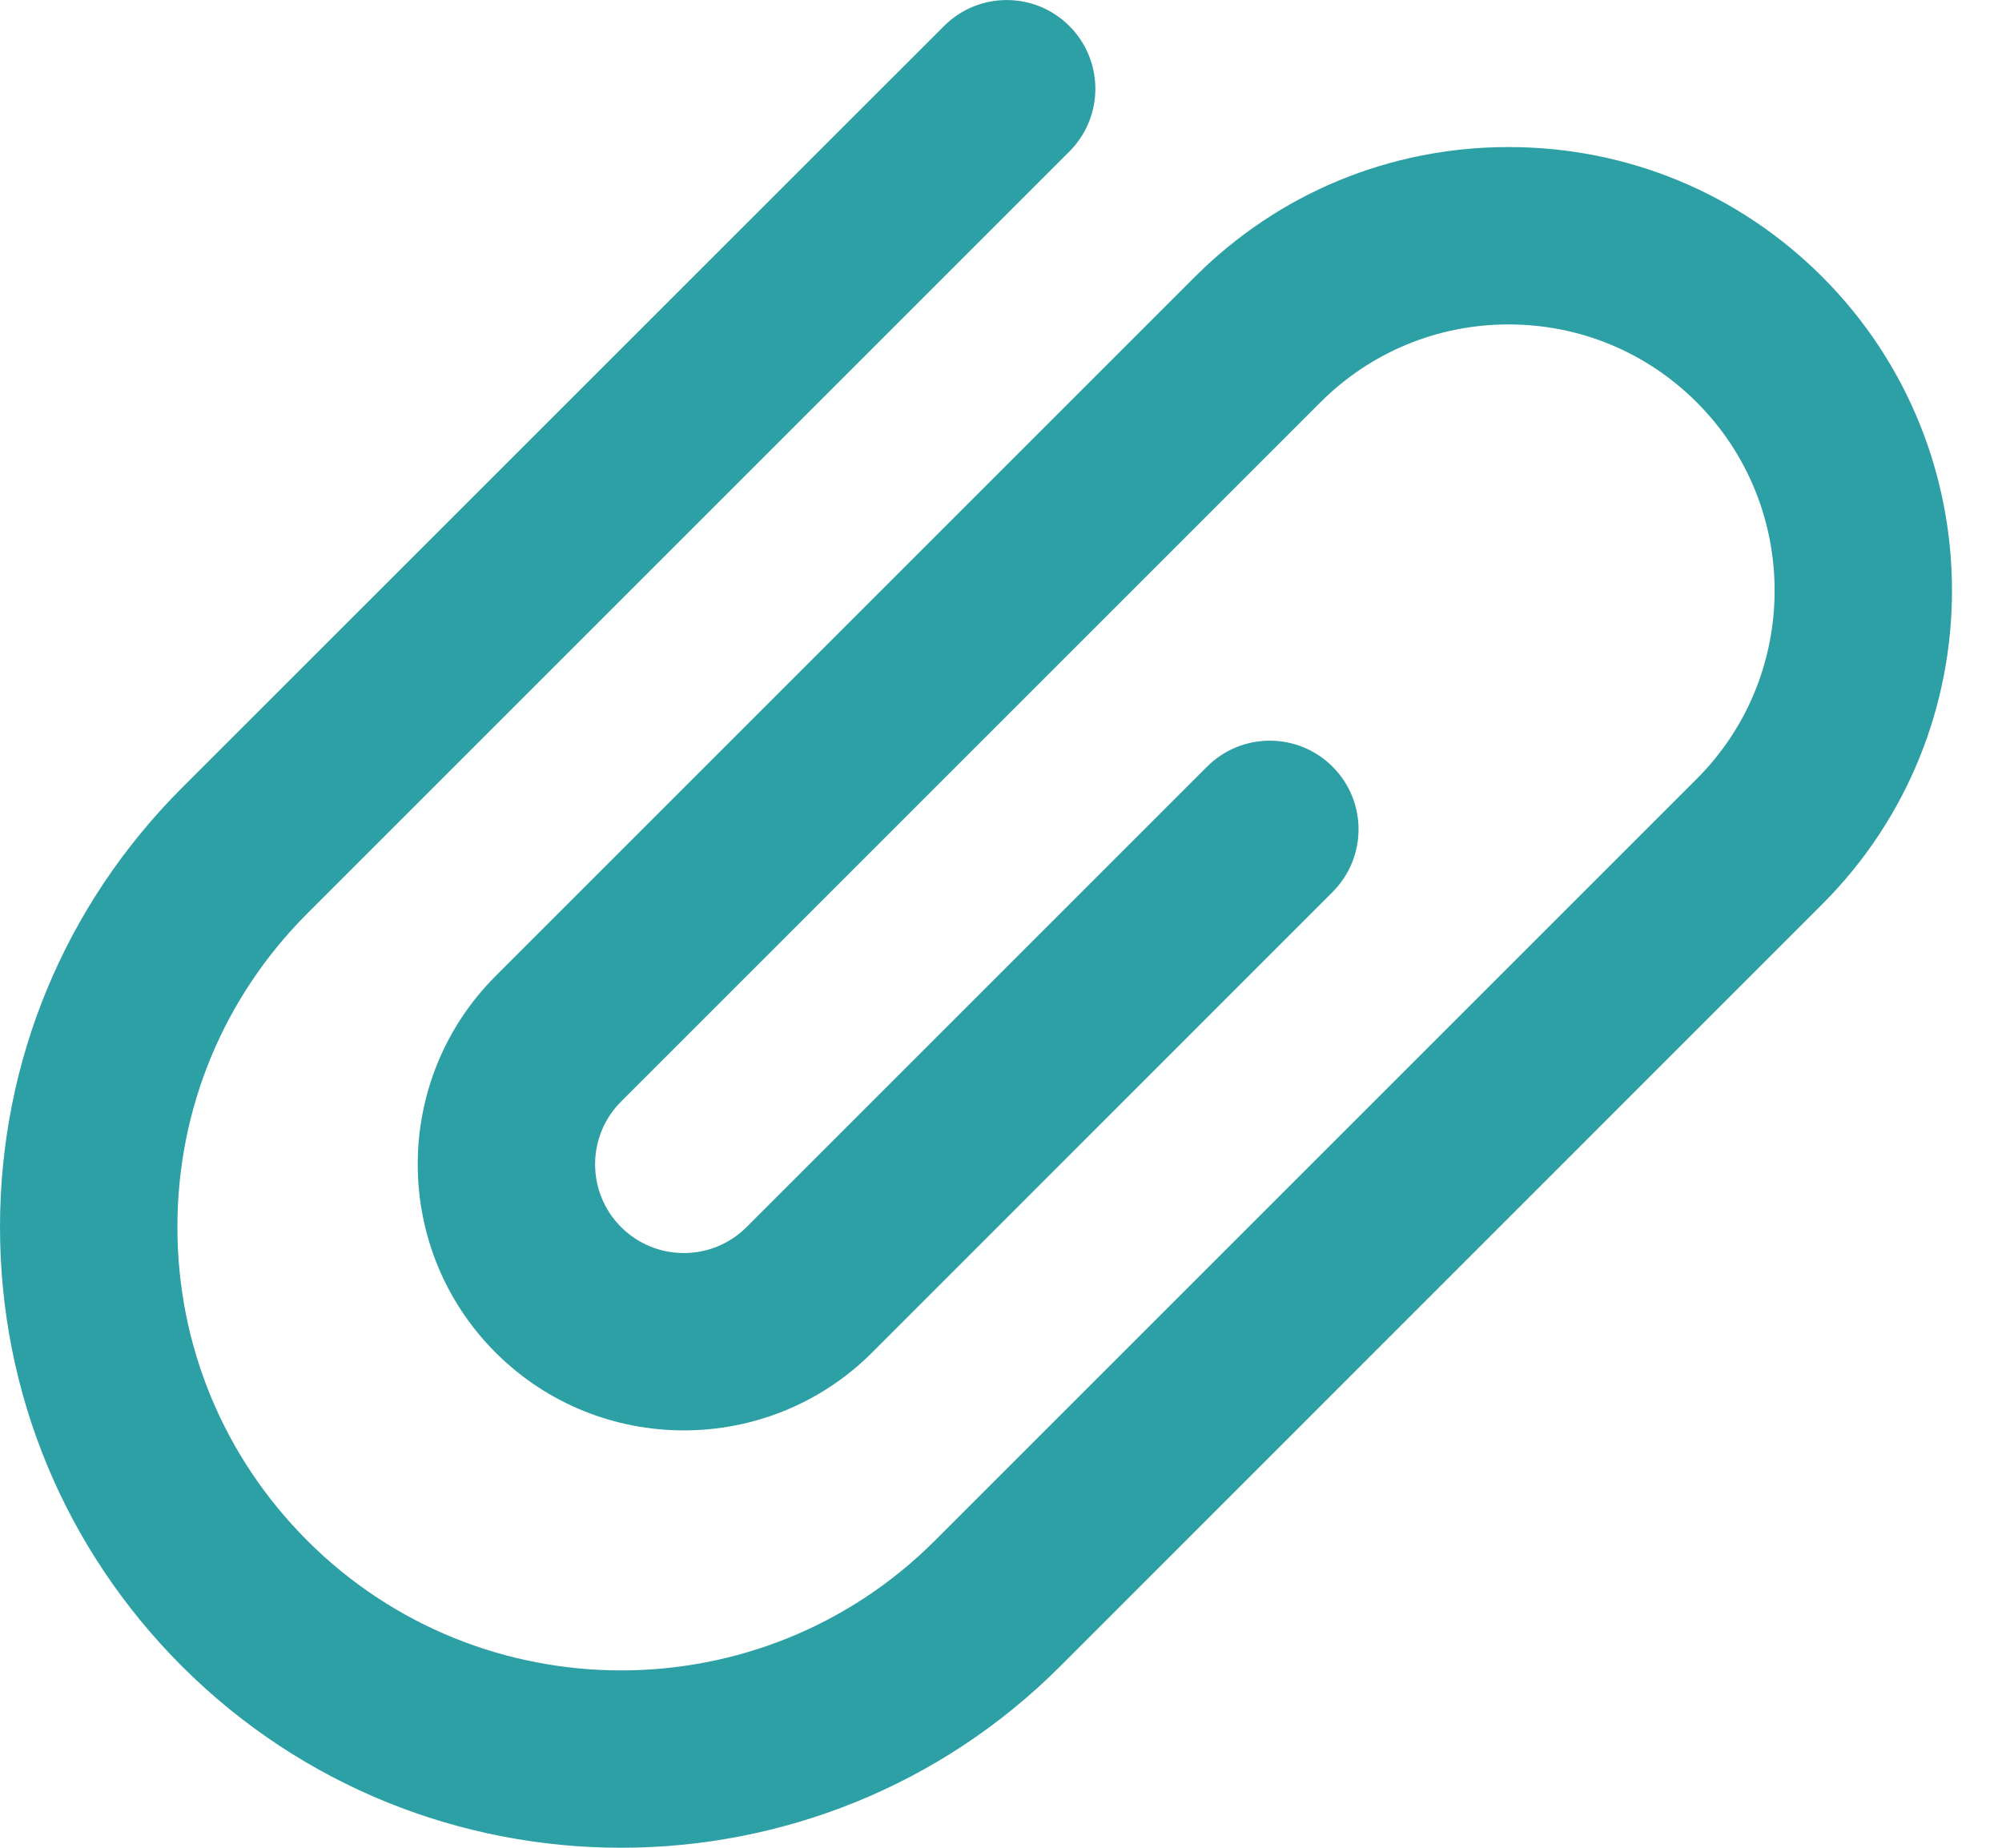 <svg width="13" height="12" viewBox="0 0 13 12" fill="none" xmlns="http://www.w3.org/2000/svg">
<path d="M11.833 1.798C11.289 1.254 10.566 0.955 9.796 0.955C9.027 0.955 8.303 1.254 7.759 1.798L3.218 6.339C2.544 7.013 2.544 8.11 3.218 8.784C3.892 9.458 4.989 9.458 5.663 8.784L8.653 5.793C8.878 5.568 8.878 5.204 8.653 4.979C8.428 4.754 8.063 4.754 7.838 4.979L4.848 7.969C4.623 8.194 4.258 8.194 4.033 7.969C3.808 7.744 3.808 7.379 4.033 7.154L8.574 2.613C8.9 2.287 9.335 2.107 9.796 2.107C10.258 2.107 10.692 2.287 11.018 2.613C11.692 3.287 11.692 4.384 11.018 5.058L6.07 10.006C4.947 11.129 3.119 11.129 1.996 10.006C1.452 9.462 1.152 8.738 1.152 7.969C1.152 7.199 1.452 6.476 1.996 5.932L6.944 0.984C7.169 0.759 7.169 0.394 6.944 0.169C6.719 -0.056 6.355 -0.056 6.13 0.169L1.181 5.117C0.42 5.879 0 6.892 0 7.969C0 9.046 0.42 10.059 1.181 10.821C1.968 11.607 3 12 4.033 12C5.066 12 6.099 11.607 6.885 10.821L11.833 5.872C12.956 4.749 12.956 2.922 11.833 1.798Z" fill="#2DA0A6"/>
</svg>
